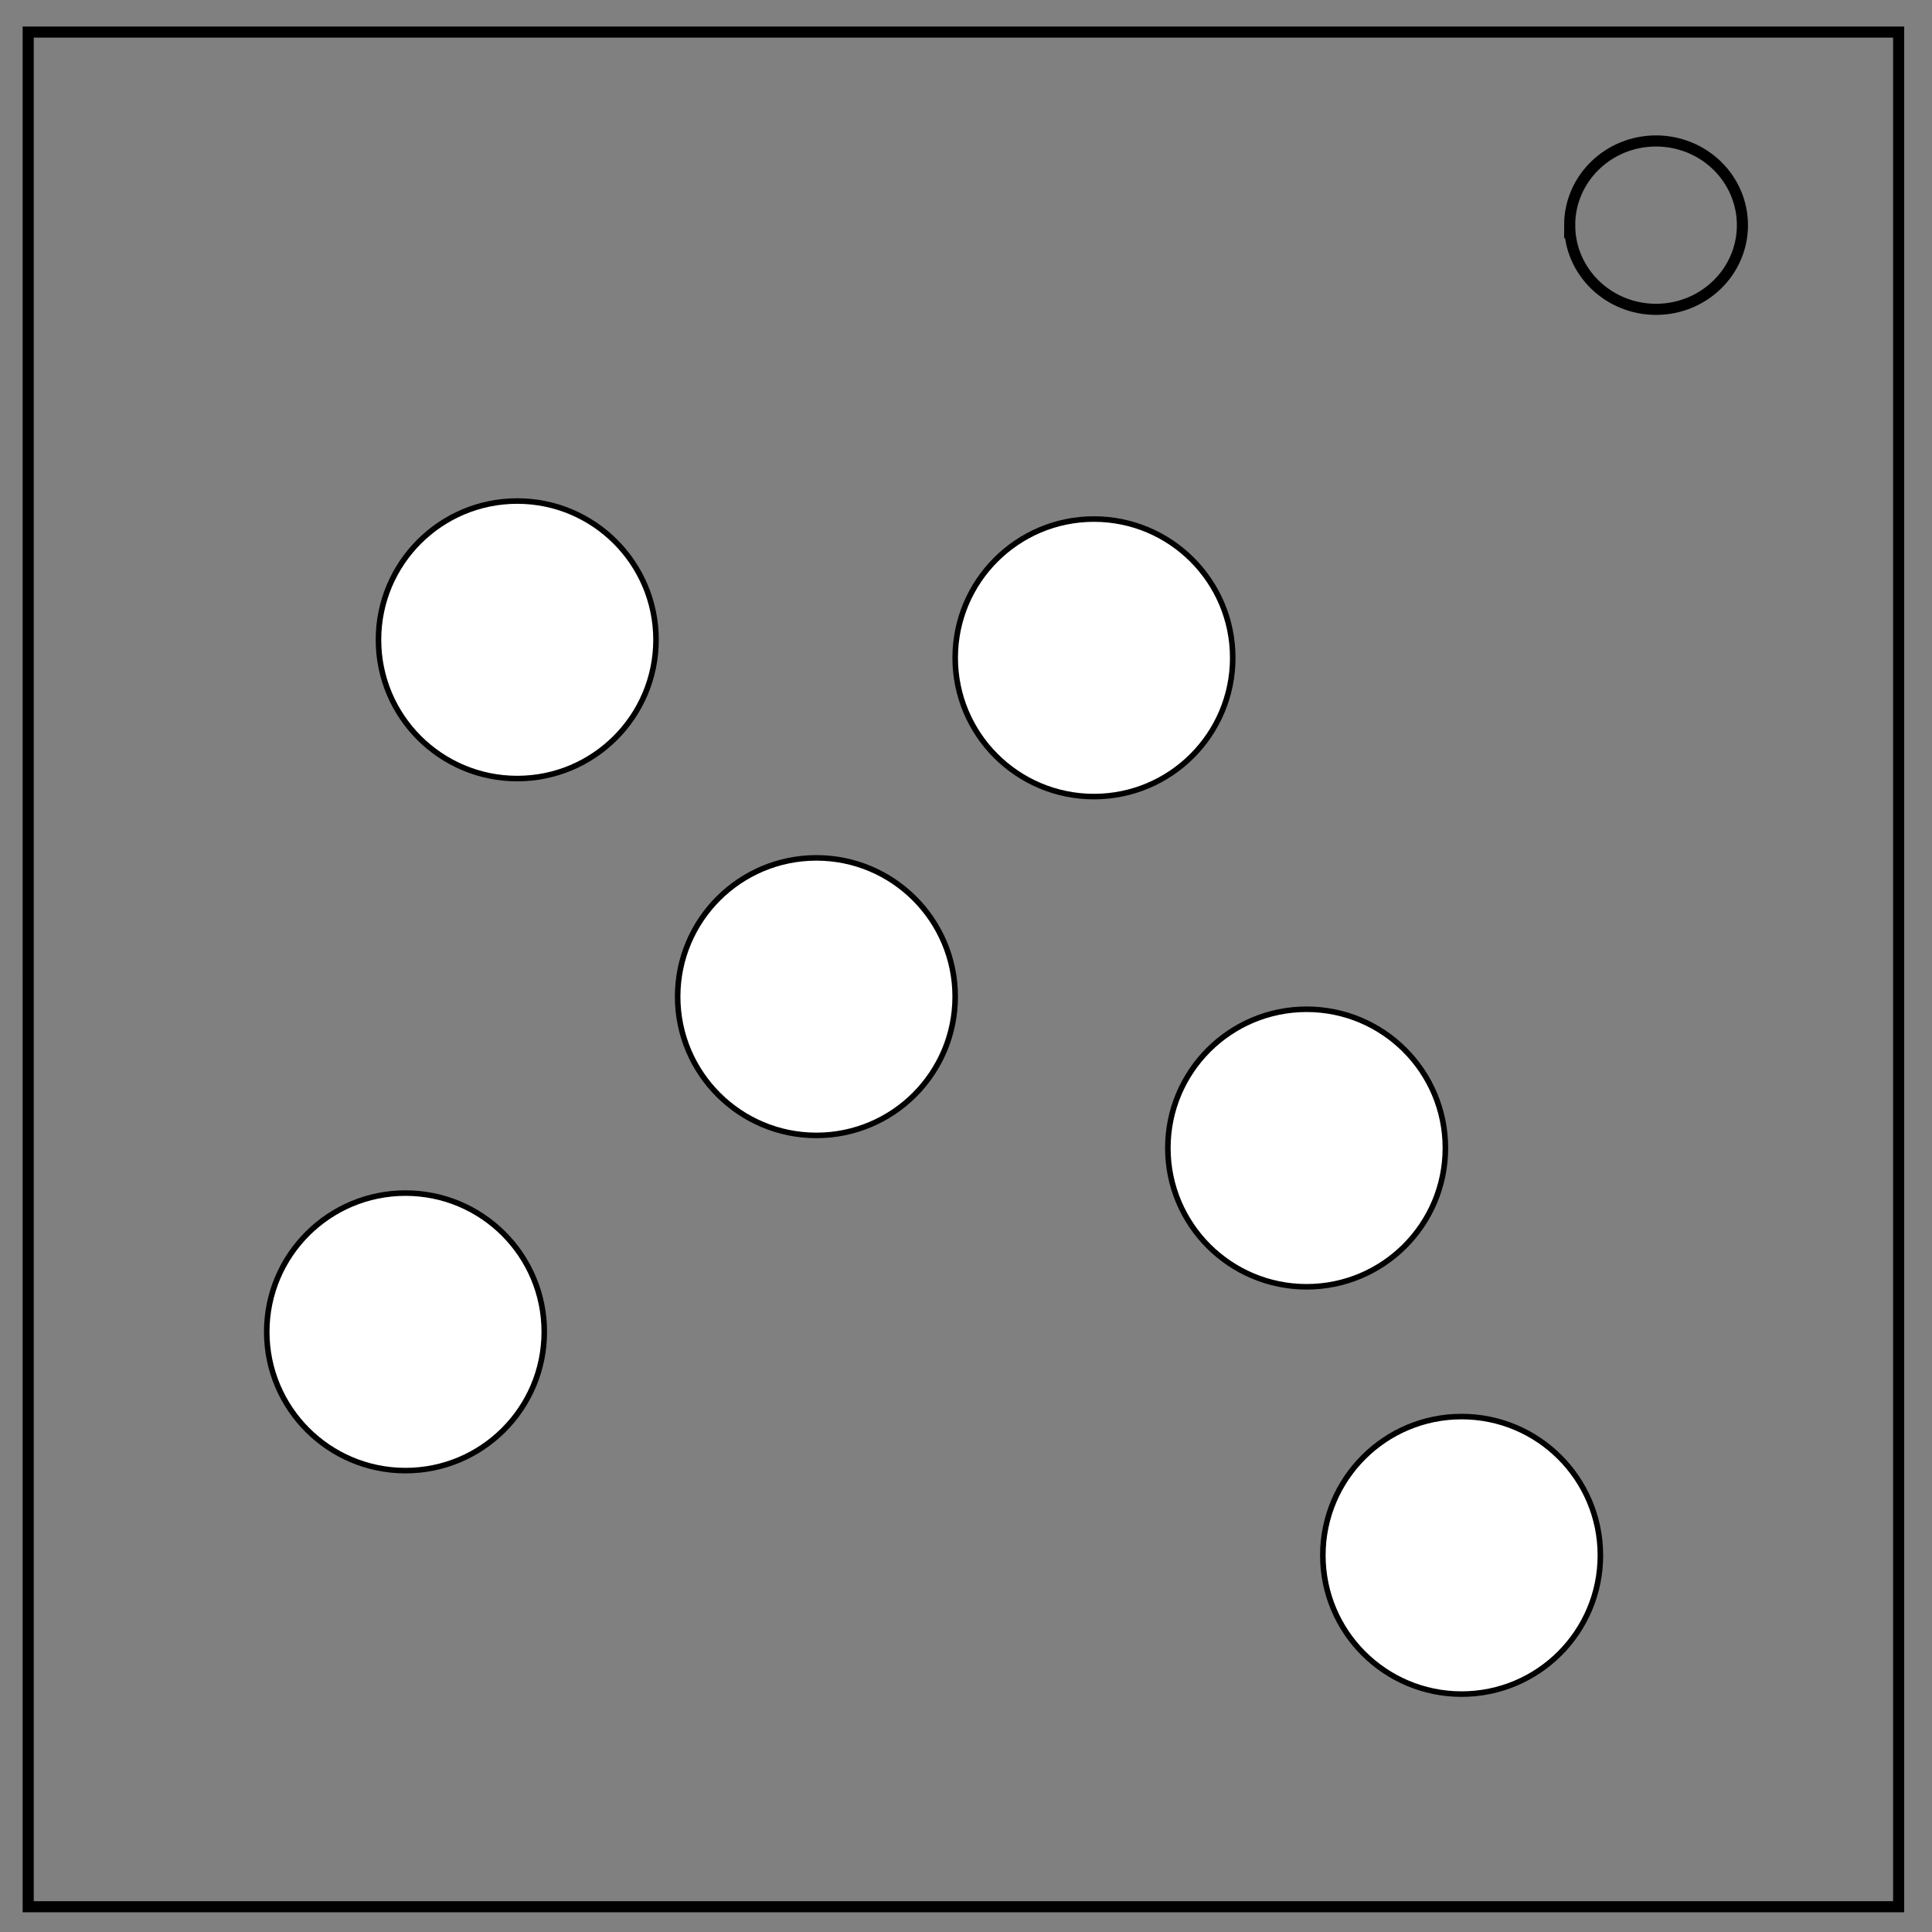 <svg xmlns="http://www.w3.org/2000/svg" viewBox="0 0 348 348" fill="none"><rect x="0" y="0" width="348" height="348" fill="#808080" stroke="none"/><path d="M5.079 5.776h336.913v337.67H5.08z" stroke-width="2" stroke="#000"/><path d="M282.734 40.554c0-8.376 6.966-15.165 15.56-15.165 4.126 0 8.084 1.597 11.001 4.441 2.918 2.844 4.558 6.702 4.558 10.724 0 8.376-6.966 15.165-15.56 15.165-8.593 0-15.559-6.79-15.559-15.165z" stroke-width="2" stroke="#000"/><circle cx="93.168" cy="115.243" r="24.996" fill="#fff" stroke="#000" stroke-width="1.002"/><circle r="24.996" cy="118.489" cx="197.049" fill="#fff" stroke="#000" stroke-width="1.002"/><circle cx="147.056" cy="179.519" r="24.996" fill="#fff" stroke="#000" stroke-width="1.002"/><circle r="24.996" cy="206.787" cx="235.354" fill="#fff" stroke="#000" stroke-width="1.002"/><circle cx="263.272" cy="280.153" r="24.996" fill="#fff" stroke="#000" stroke-width="1.002"/><circle r="24.996" cy="239.899" cx="73.041" fill="#fff" stroke="#000" stroke-width="1.002"/></svg>